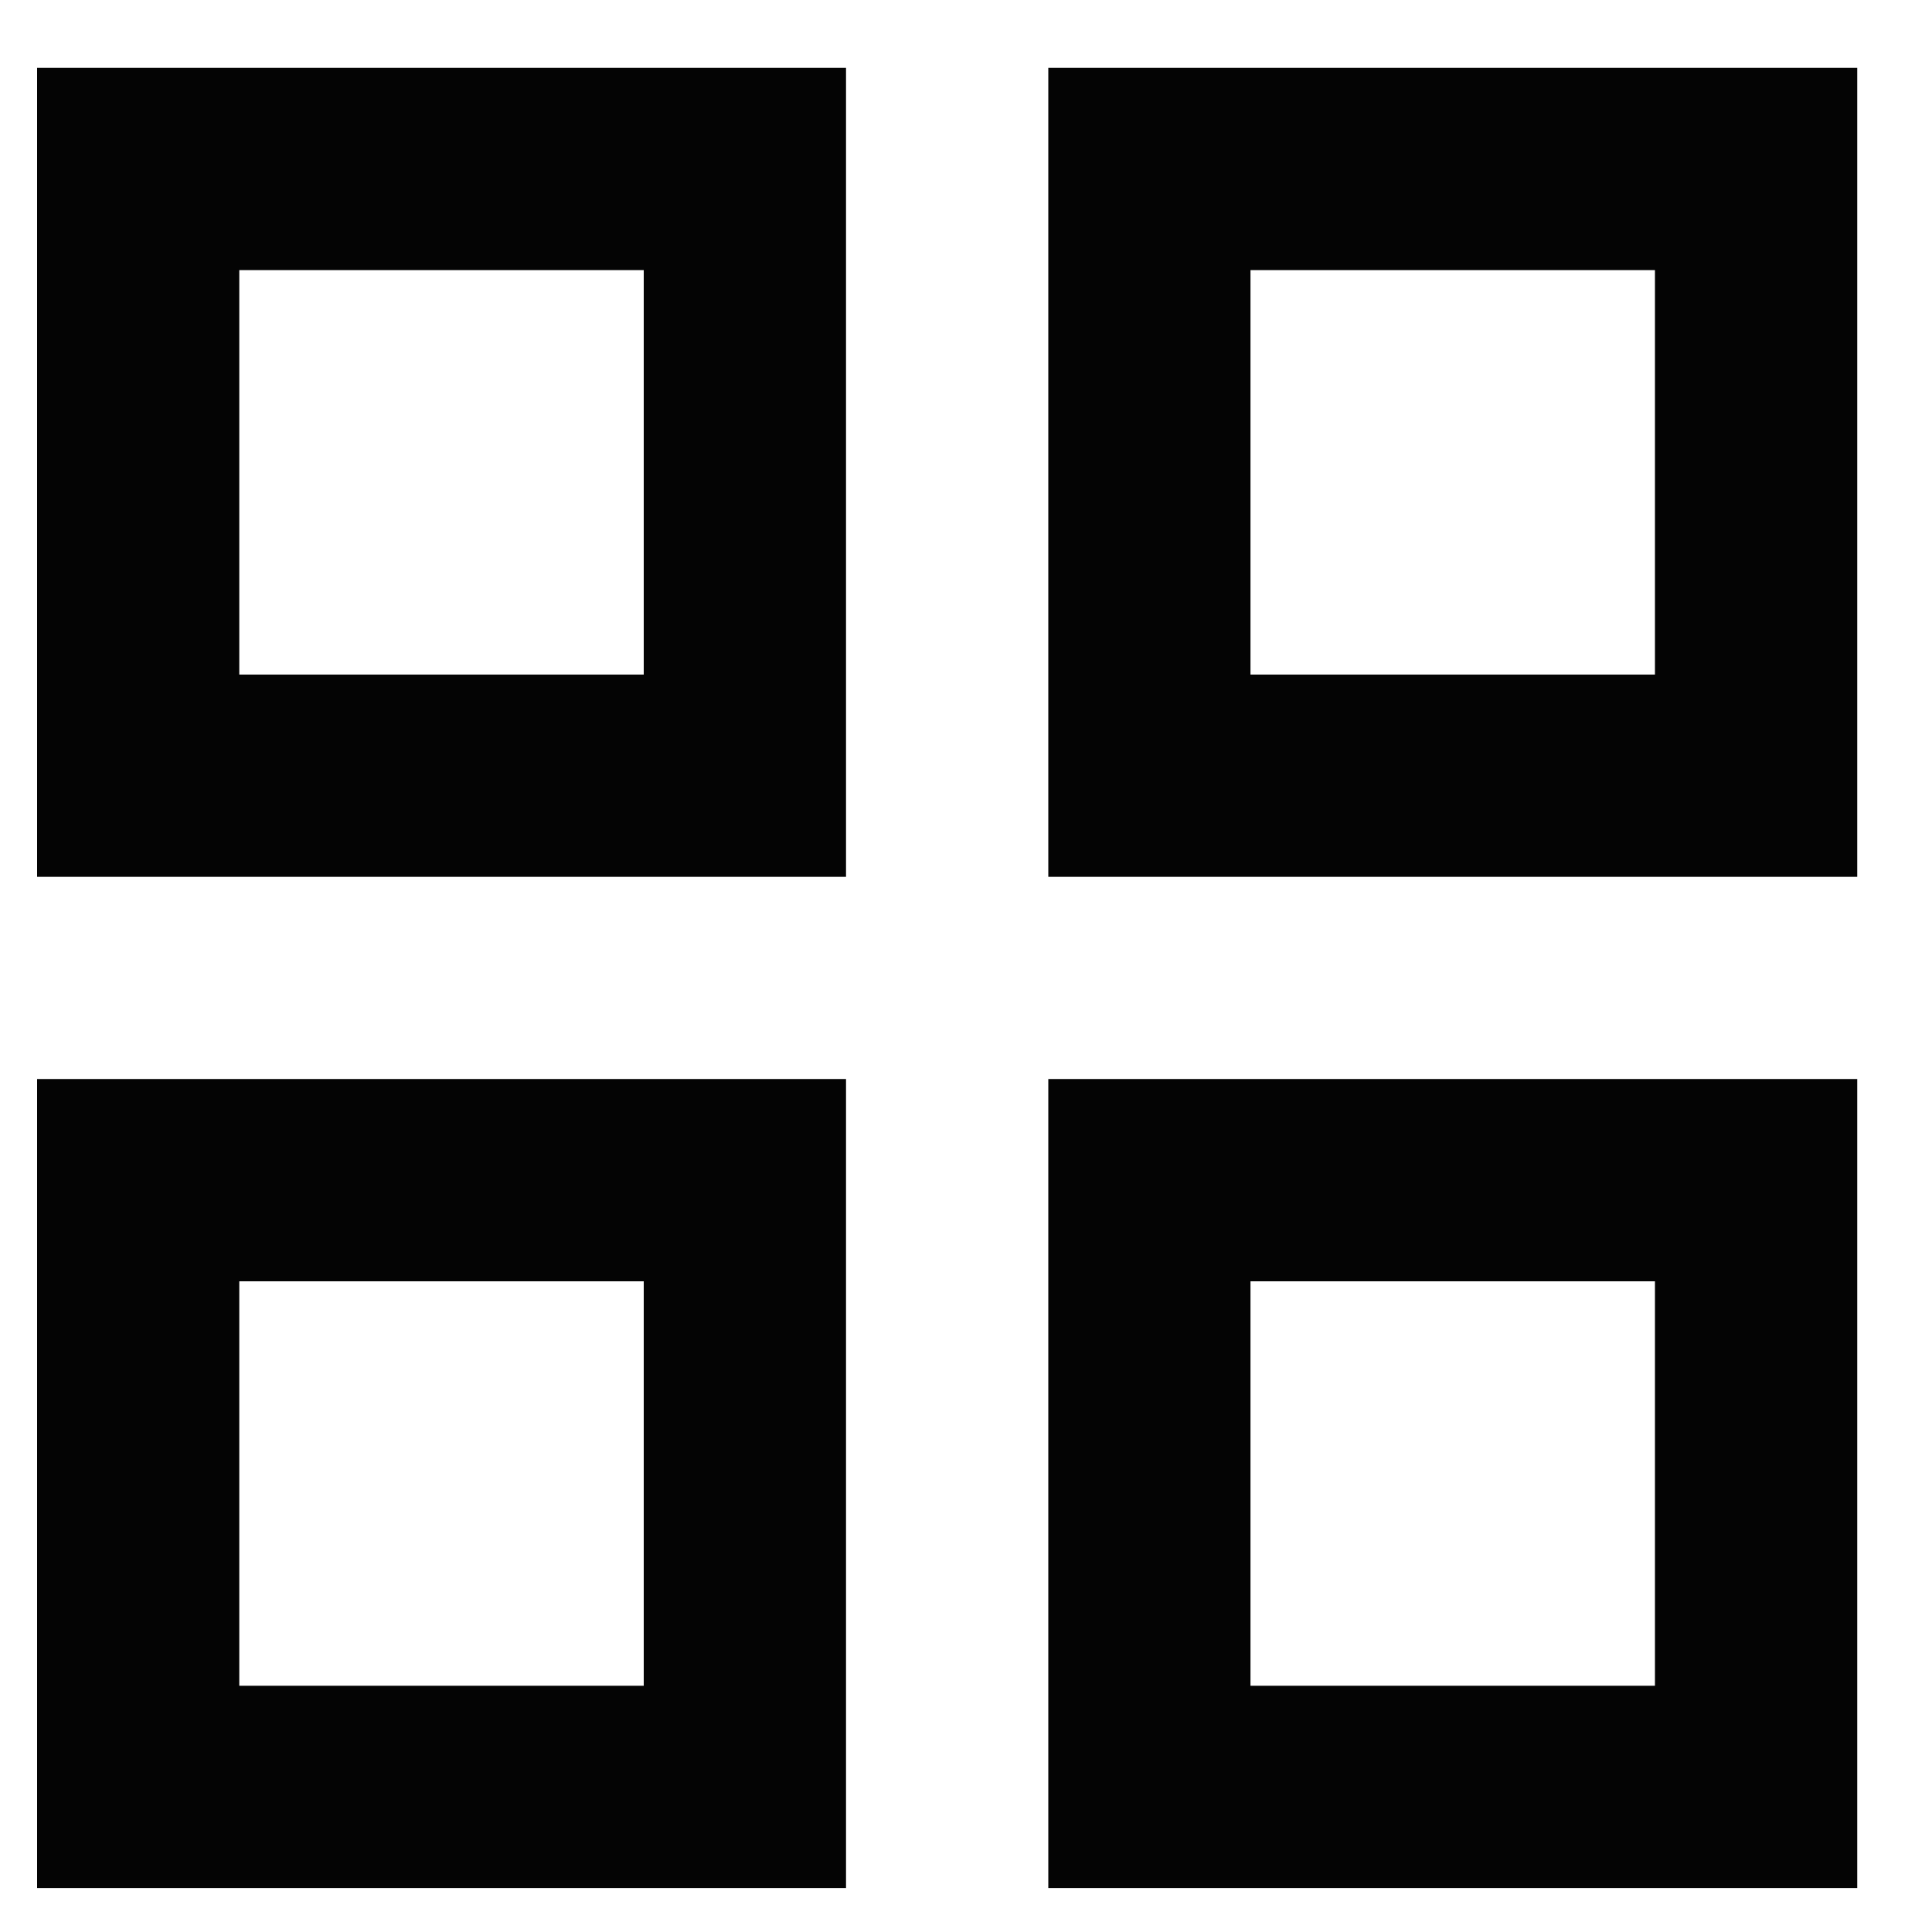 <svg width="20" height="20" viewBox="0 0 20 20" fill="none" xmlns="http://www.w3.org/2000/svg">
<path d="M0.384 0.702V9.077H8.758V0.702H0.384ZM6.664 6.983H2.477V2.796H6.664V6.983ZM0.384 11.17V19.545H8.758V11.17H0.384ZM6.664 17.451H2.477V13.264H6.664V17.451ZM10.852 0.702V9.077H19.226V0.702H10.852ZM17.132 6.983H12.945V2.796H17.132V6.983ZM10.852 11.17V19.545H19.226V11.17H10.852ZM17.132 17.451H12.945V13.264H17.132V17.451Z" fill="#040404"/>
</svg>
